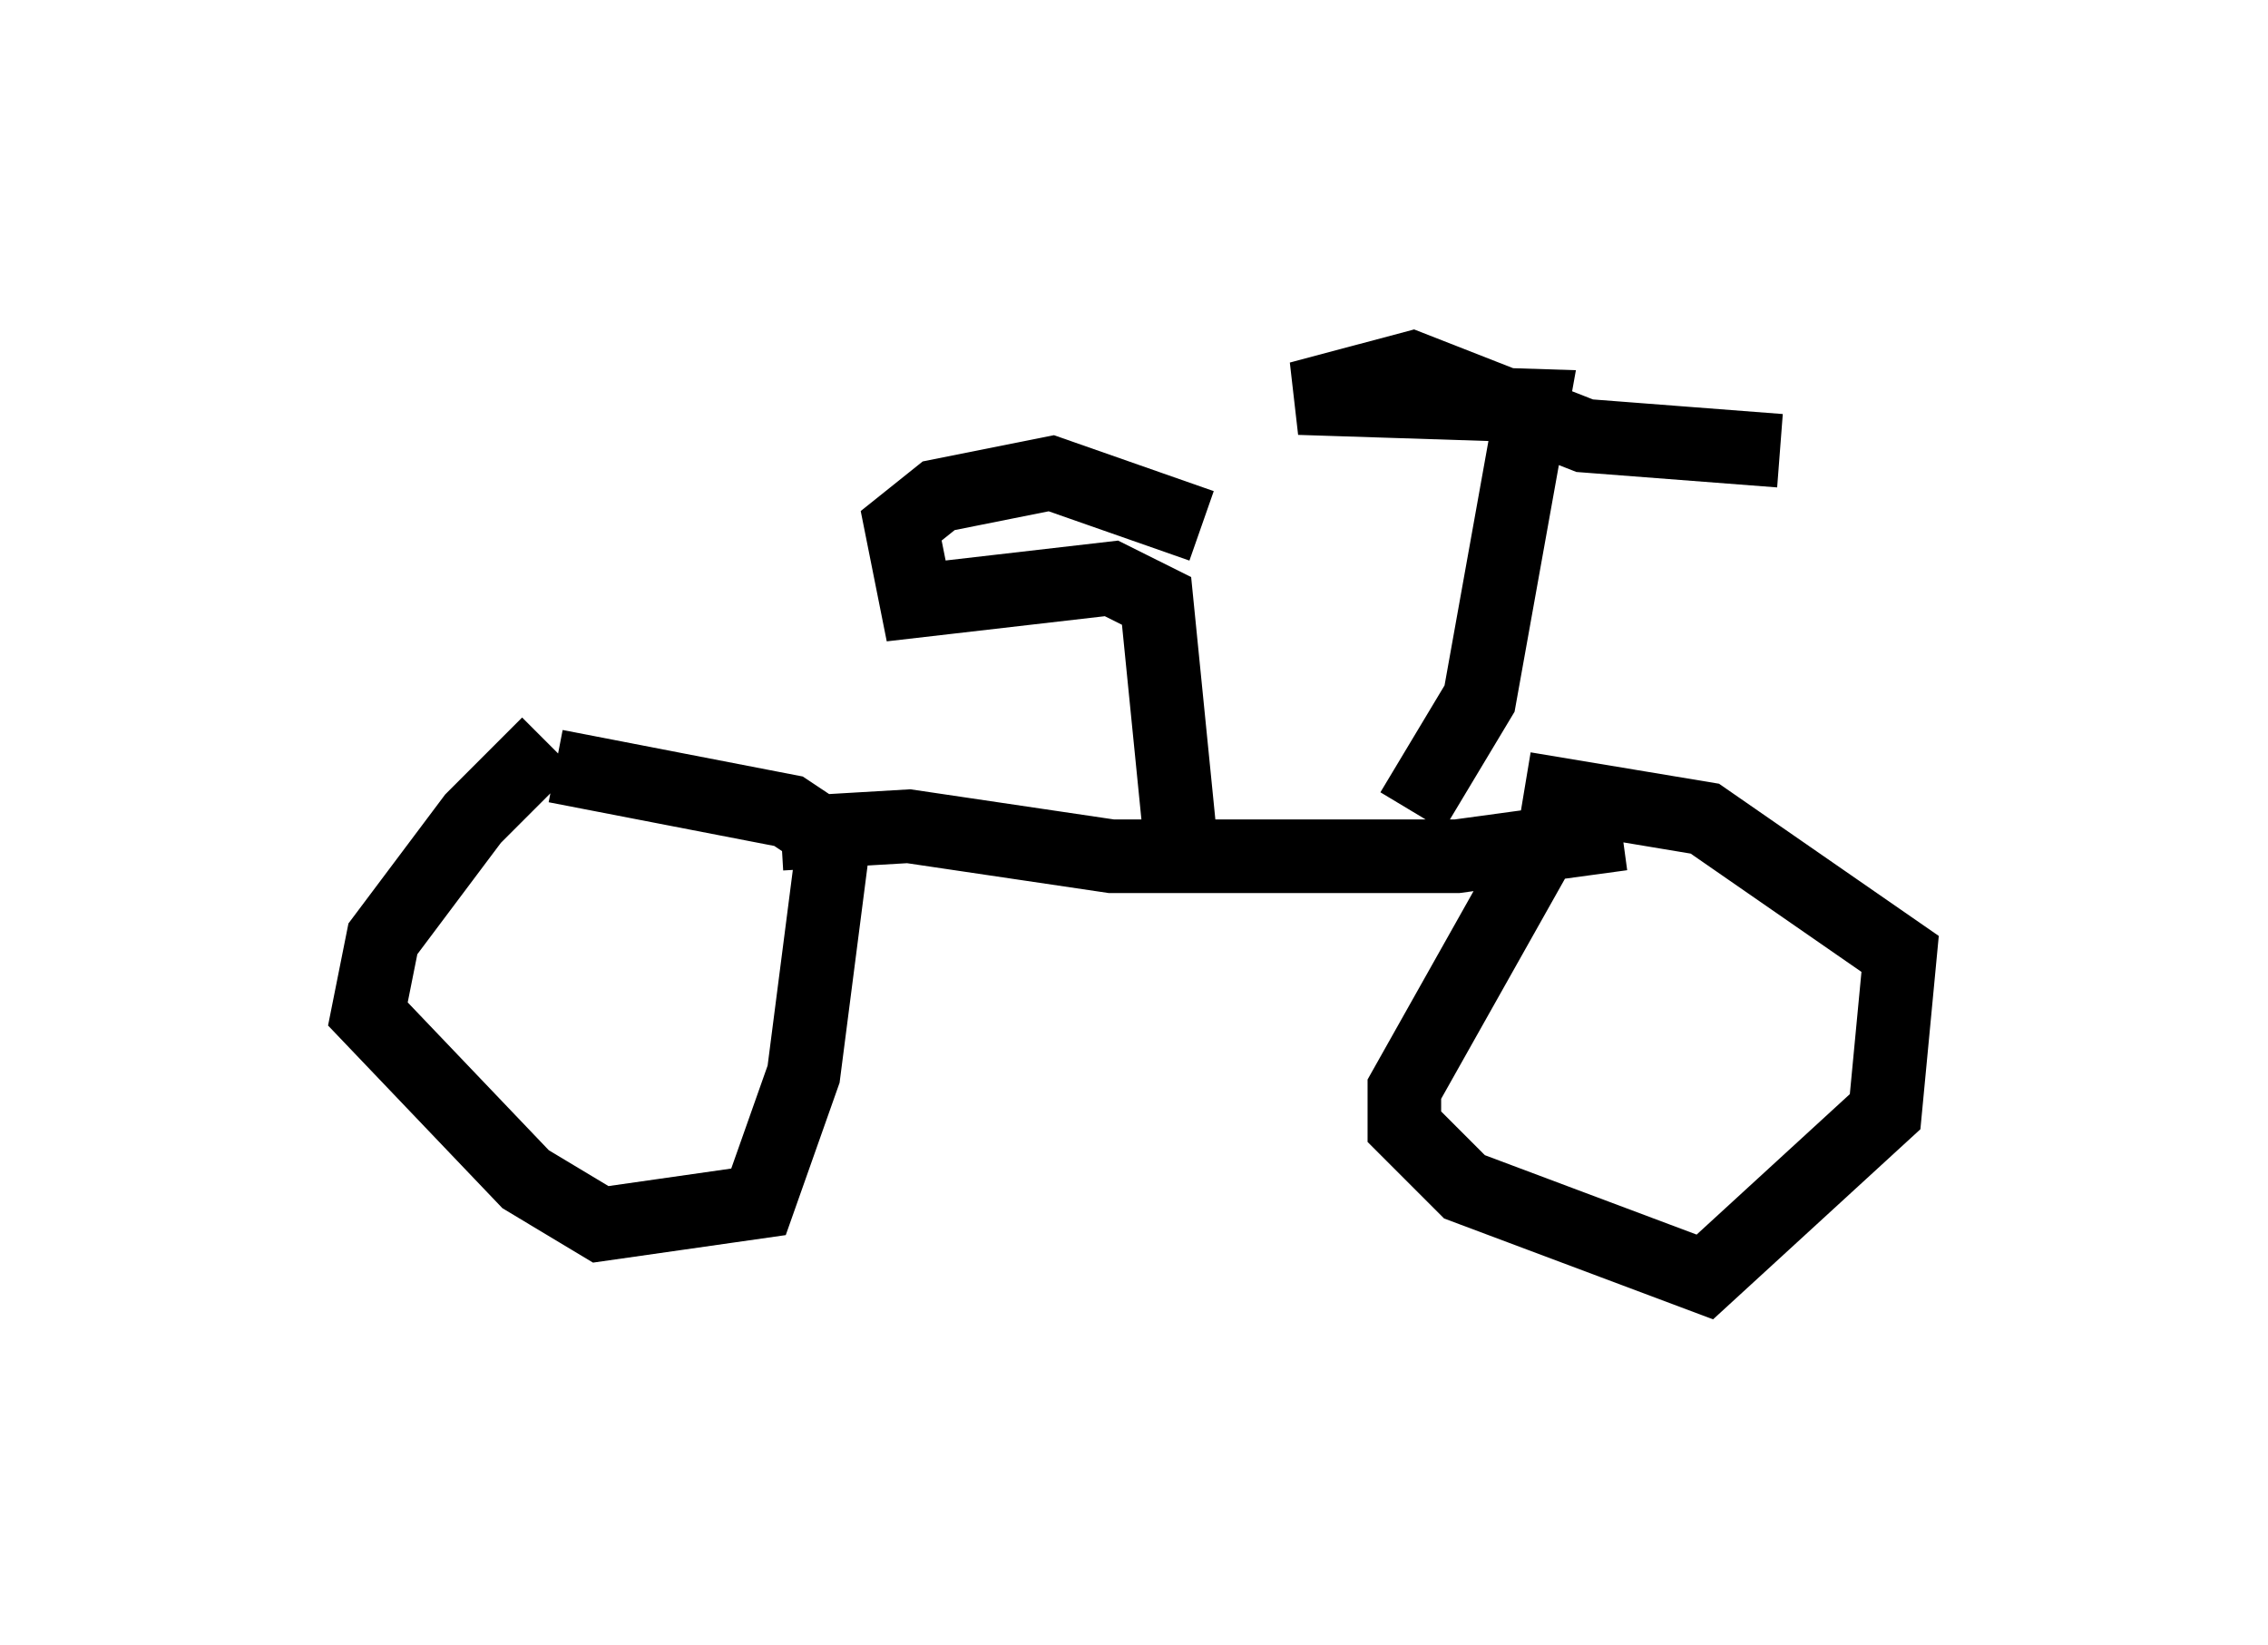 <?xml version="1.0" encoding="utf-8" ?>
<svg baseProfile="full" height="22.352" version="1.1" width="30.825" xmlns="http://www.w3.org/2000/svg" xmlns:ev="http://www.w3.org/2001/xml-events" xmlns:xlink="http://www.w3.org/1999/xlink"><defs /><rect fill="white" height="22.352" width="30.825" x="0" y="0" /><path d="M7.96, 10.206 m-0.51, -0.102 l-1.021, 1.021 -1.225, 1.633 l-0.204, 1.021 2.144, 2.246 l1.021, 0.613 2.144, -0.306 l0.613, -1.735 0.408, -3.165 l-0.613, -0.408 -3.165, -0.613 m14.394, 0.51 l-1.021, 0.613 -1.838, 3.267 l0.0, 0.51 0.817, 0.817 l3.267, 1.225 2.45, -2.246 l0.204, -2.144 -2.654, -1.838 l-2.45, -0.408 m-10.106, 0.613 l1.735, -0.102 2.756, 0.408 l4.696, 0.0 2.246, -0.306 m-2.858, -0.306 l0.919, -1.531 0.715, -3.981 l-3.165, -0.102 1.531, -0.408 l2.348, 0.919 2.654, 0.204 m-8.167, 5.104 l-0.306, -3.063 -0.613, -0.306 l-2.654, 0.306 -0.204, -1.021 l0.51, -0.408 1.531, -0.306 l2.042, 0.715 " fill="none" stroke="black" stroke-width="1" /></svg>